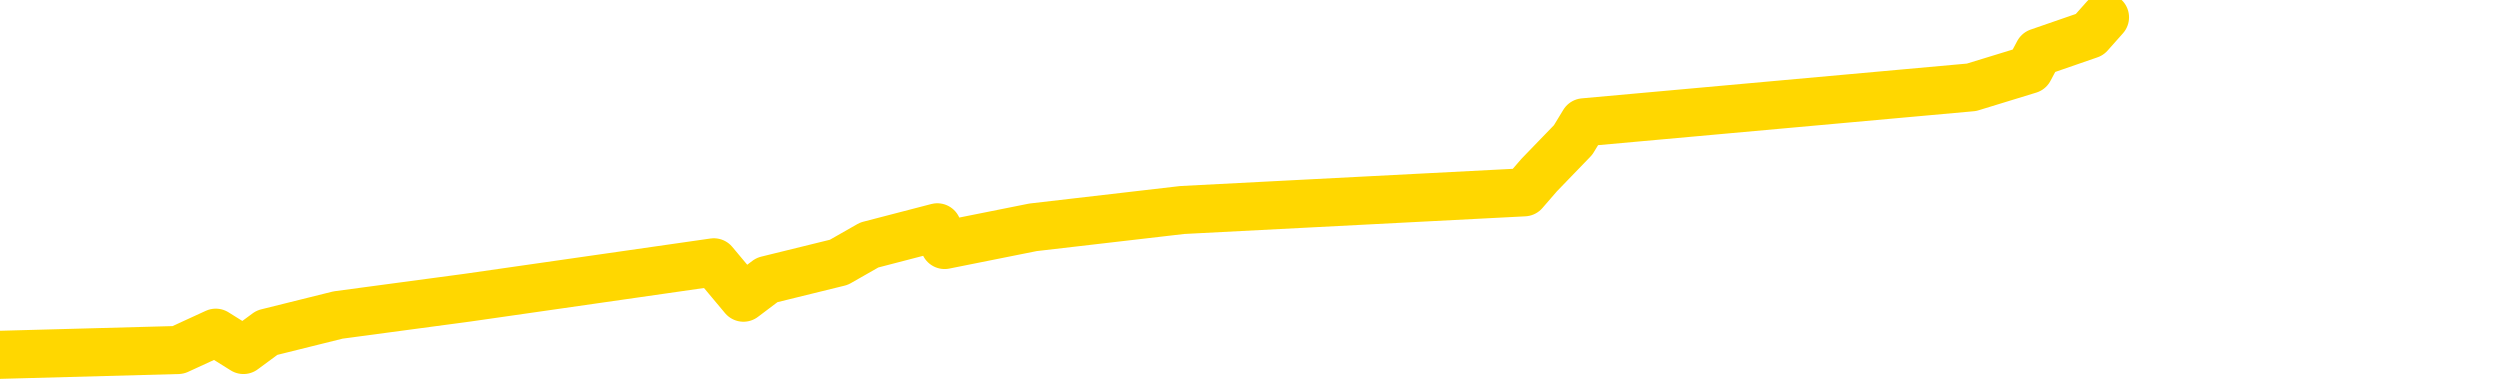 <svg xmlns="http://www.w3.org/2000/svg" version="1.1" viewBox="0 0 6500 1000">
	<path fill="none" stroke="gold" stroke-width="125" stroke-linecap="round" stroke-linejoin="round" d="M0 1229  L-29751 1229 L-29339 1138 L-29114 1184 L-29057 1138 L-29019 1047 L-28835 956 L-28345 865 L-28051 819 L-27740 774 L-27506 682 L-27452 591 L-27393 500 L-27240 455 L-27199 409 L-27067 364 L-26774 409 L-26234 364 L-25623 272 L-25575 364 L-24935 272 L-24902 318 L-24376 227 L-24244 181 L-23854 0 L-23525 -91 L-23408 -182 L-23197 -91 L-22480 -137 L-21910 -182 L-21803 -228 L-21628 -319 L-21407 -410 L-21006 -456 L-20980 -547 L-20052 -638 L-19964 -729 L-19882 -820 L-19812 -911 L-19515 -957 L-19363 -1002 L-17473 -729 L-17372 -866 L-17110 -957 L-16816 -866 L-16674 -957 L-16426 -1002 L-16390 -1048 L-16232 -1139 L-15768 -1184 L-15515 -1276 L-15303 -1321 L-15052 -1367 L-14703 -1458 L-13775 -1549 L-13682 -1640 L-13271 -1686 L-12100 -1731 L-10911 -1822 L-10819 -1913 L-10791 -2005 L-10525 -2141 L-10226 -2232 L-10098 -2278 L-10060 -2369 L-9245 -2050 L-8861 -2096 L-7801 -2187 L-7740 -2232 L-7475 1457 L-7003 1411 L-6811 1320 L-6547 1275 L-6210 1229 L-6075 1275 L-5619 1138 L-4876 1092 L-4859 1001 L-4693 956 L-4625 1047 L-4109 1001 L-3080 910 L-2884 819 L-2396 865 L-2034 819 L-1625 910 L-1239 956 L463 910 L561 865 L633 910 L694 865 L879 819 L1215 774 L1856 682 L1933 774 L1994 728 L2181 682 L2260 637 L2437 591 L2456 637 L2686 591 L3074 546 L3963 500 L4002 455 L4090 364 L4118 318 L5126 227 L5276 181 L5300 136 L5433 90 L5473 45" />
</svg>
